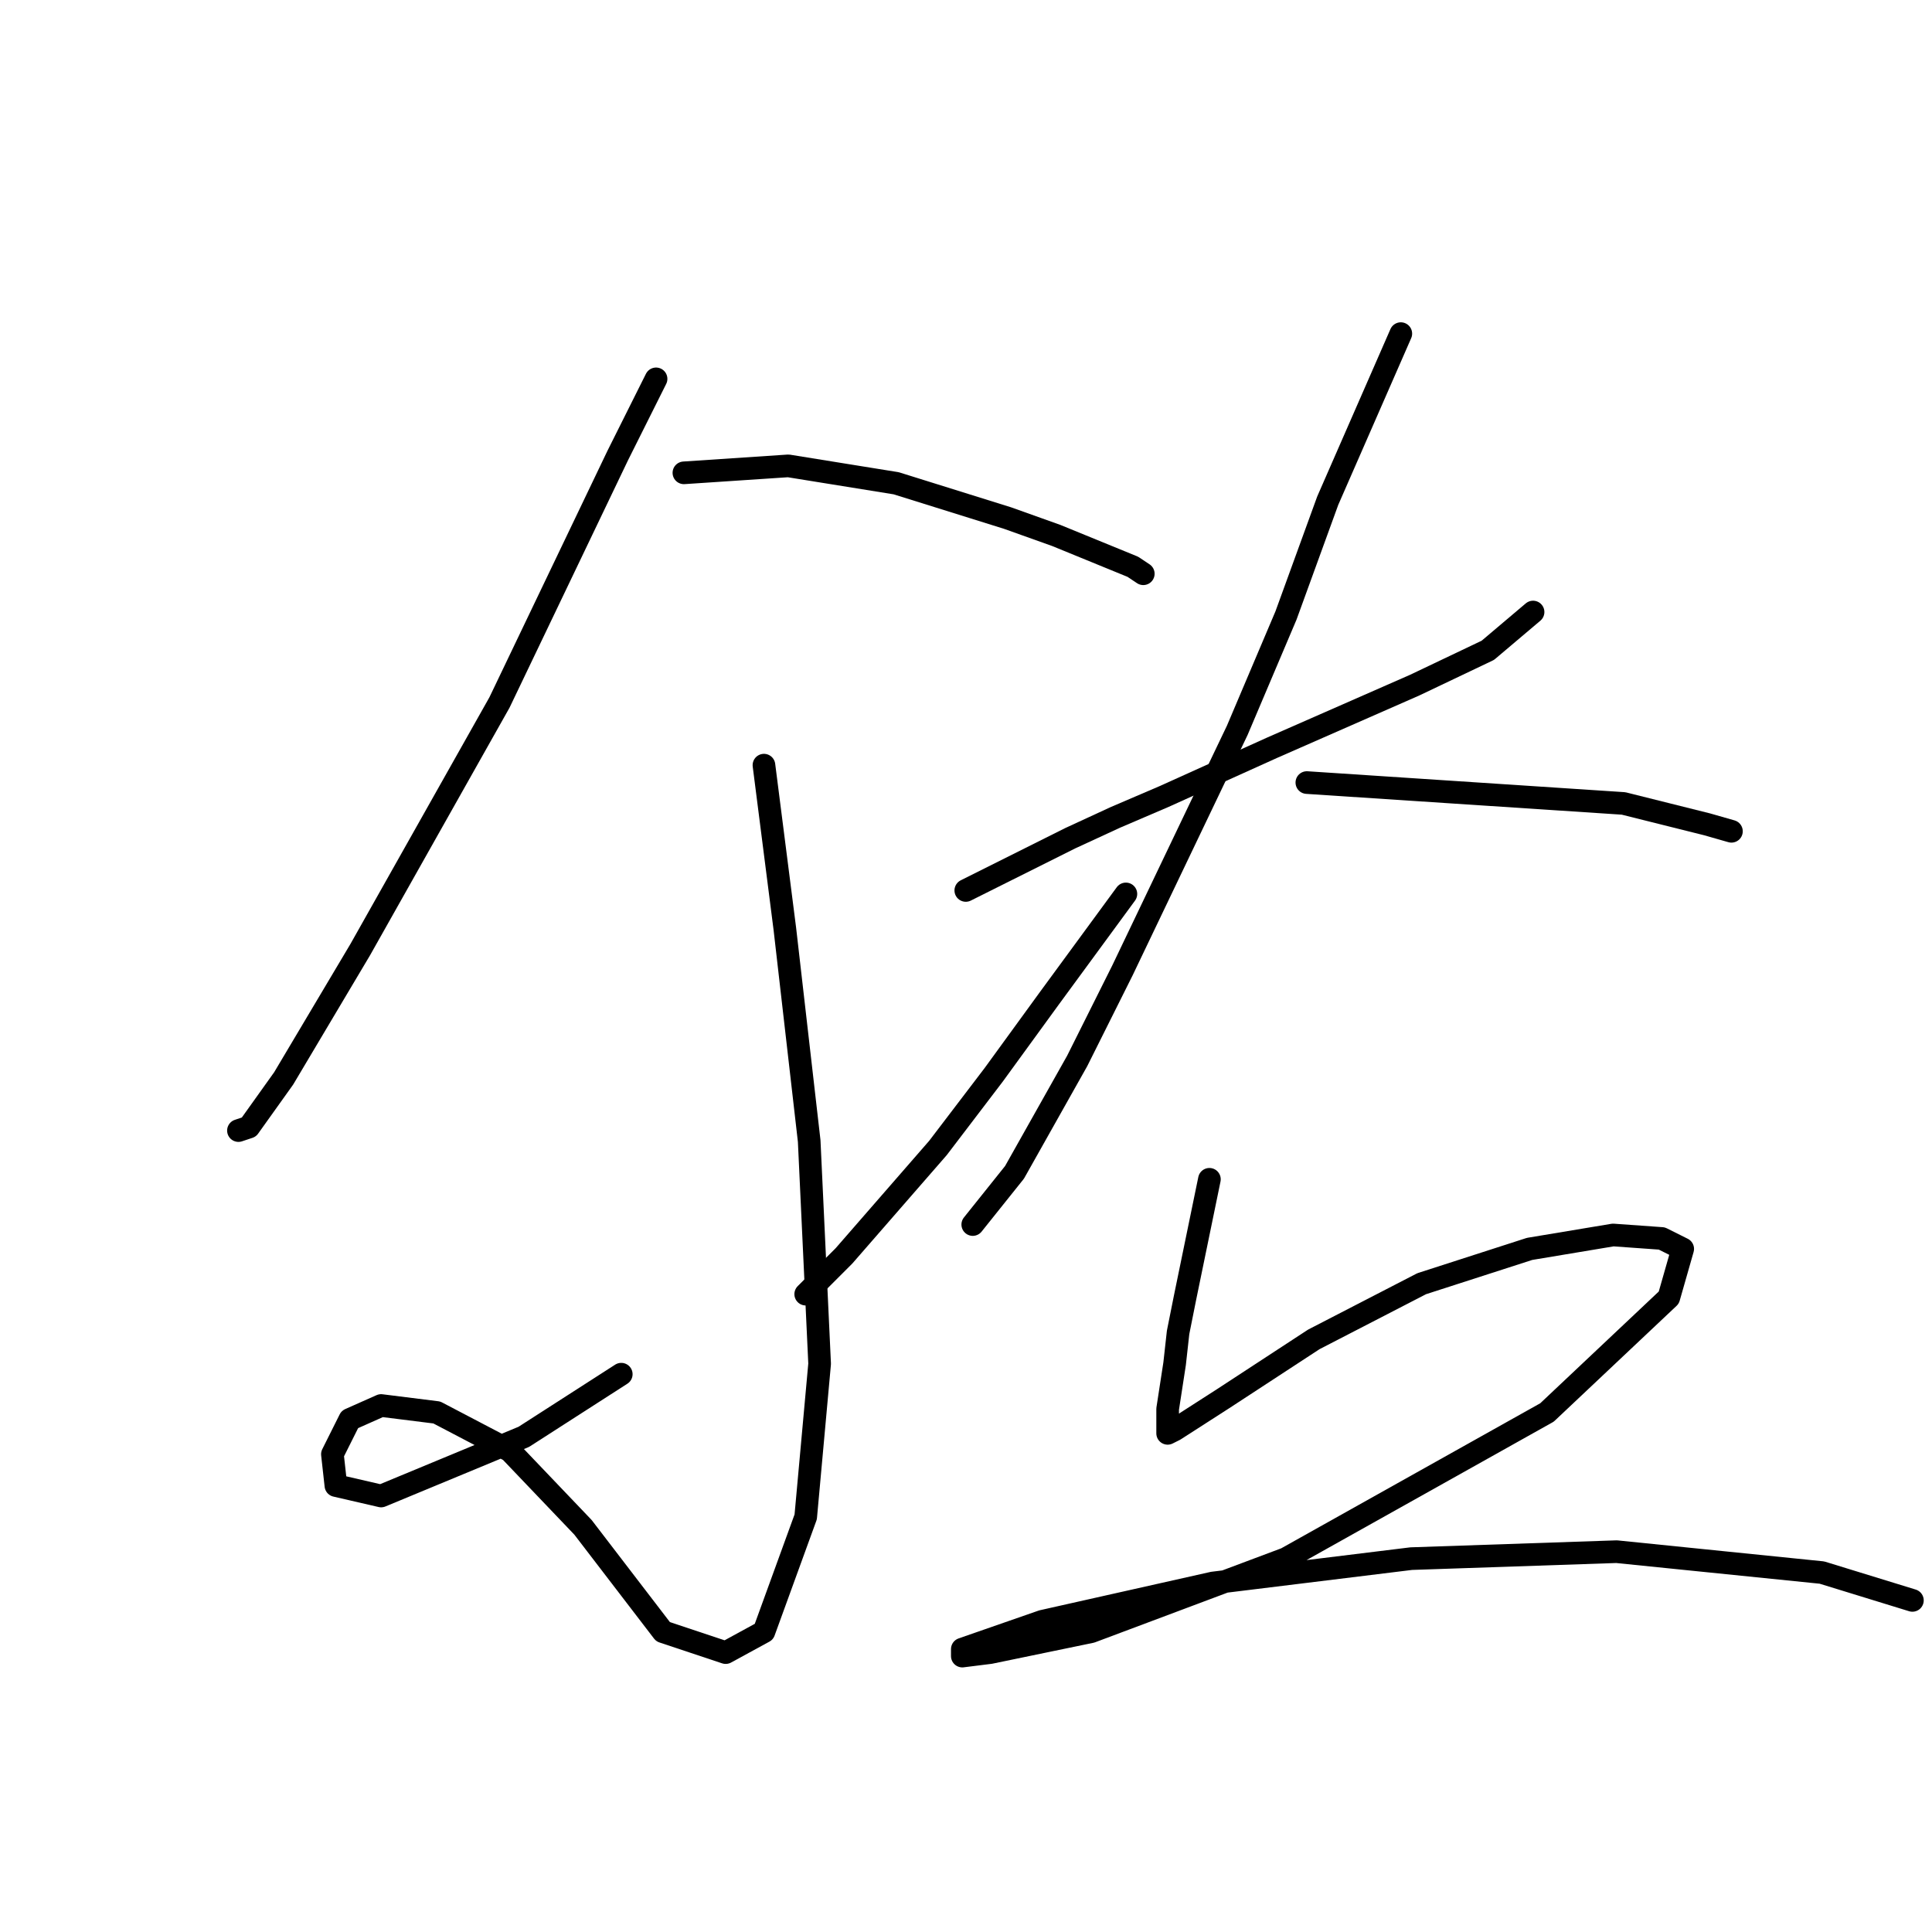 <?xml version="1.0" standalone="no"?>
    <svg width="256" height="256" xmlns="http://www.w3.org/2000/svg" version="1.1">
    <polyline stroke="black" stroke-width="3" stroke-linecap="round" fill="transparent" stroke-linejoin="round" points="86.932 50.202 81.859 60.347 66.181 93.087 47.735 125.828 37.59 142.89 32.979 149.346 31.595 149.807 31.595 149.807 " />
        <polyline stroke="black" stroke-width="3" stroke-linecap="round" fill="transparent" stroke-linejoin="round" points="90.621 62.652 104.455 61.73 118.75 64.036 133.507 68.647 139.963 70.953 150.108 75.103 151.491 76.025 151.491 76.025 " />
        <polyline stroke="black" stroke-width="3" stroke-linecap="round" fill="transparent" stroke-linejoin="round" points="101.227 101.388 103.994 123.061 107.222 151.191 108.605 180.704 106.761 200.994 101.227 216.211 96.155 218.978 87.854 216.211 77.248 202.377 67.564 192.232 57.88 187.16 50.502 186.237 46.352 188.082 44.046 192.693 44.507 196.843 50.502 198.227 69.409 190.388 82.321 182.087 82.321 182.087 " />
        <polyline stroke="black" stroke-width="3" stroke-linecap="round" fill="transparent" stroke-linejoin="round" points="149.186 118.45 139.041 132.284 131.662 142.429 124.284 152.113 111.833 166.408 106.761 171.481 106.761 171.481 " />
        <polyline stroke="black" stroke-width="3" stroke-linecap="round" fill="transparent" stroke-linejoin="round" points="127.973 117.989 141.807 111.072 147.802 108.305 154.258 105.538 168.553 99.082 187.46 90.782 197.144 86.17 203.139 81.098 203.139 81.098 " />
        <polyline stroke="black" stroke-width="3" stroke-linecap="round" fill="transparent" stroke-linejoin="round" points="185.615 44.207 175.932 66.341 170.398 81.559 163.942 96.777 148.724 128.595 142.73 140.585 134.429 155.341 128.896 162.258 128.896 162.258 " />
        <polyline stroke="black" stroke-width="3" stroke-linecap="round" fill="transparent" stroke-linejoin="round" points="173.165 103.694 215.128 106.46 226.196 109.227 229.424 110.15 229.424 110.15 " />
        <polyline stroke="black" stroke-width="3" stroke-linecap="round" fill="transparent" stroke-linejoin="round" points="160.253 156.263 157.025 171.942 156.103 176.553 155.642 180.704 154.719 186.698 154.719 189.465 154.719 189.926 155.642 189.465 162.097 185.315 174.087 177.476 188.382 170.097 202.678 165.486 213.745 163.642 220.201 164.103 222.968 165.486 221.123 171.942 204.983 187.16 170.398 206.527 144.574 216.211 131.201 218.978 127.512 219.439 127.512 218.517 138.118 214.828 160.714 209.755 186.999 206.527 214.206 205.605 241.413 208.372 253.403 212.061 253.403 212.061 " />
        </svg>